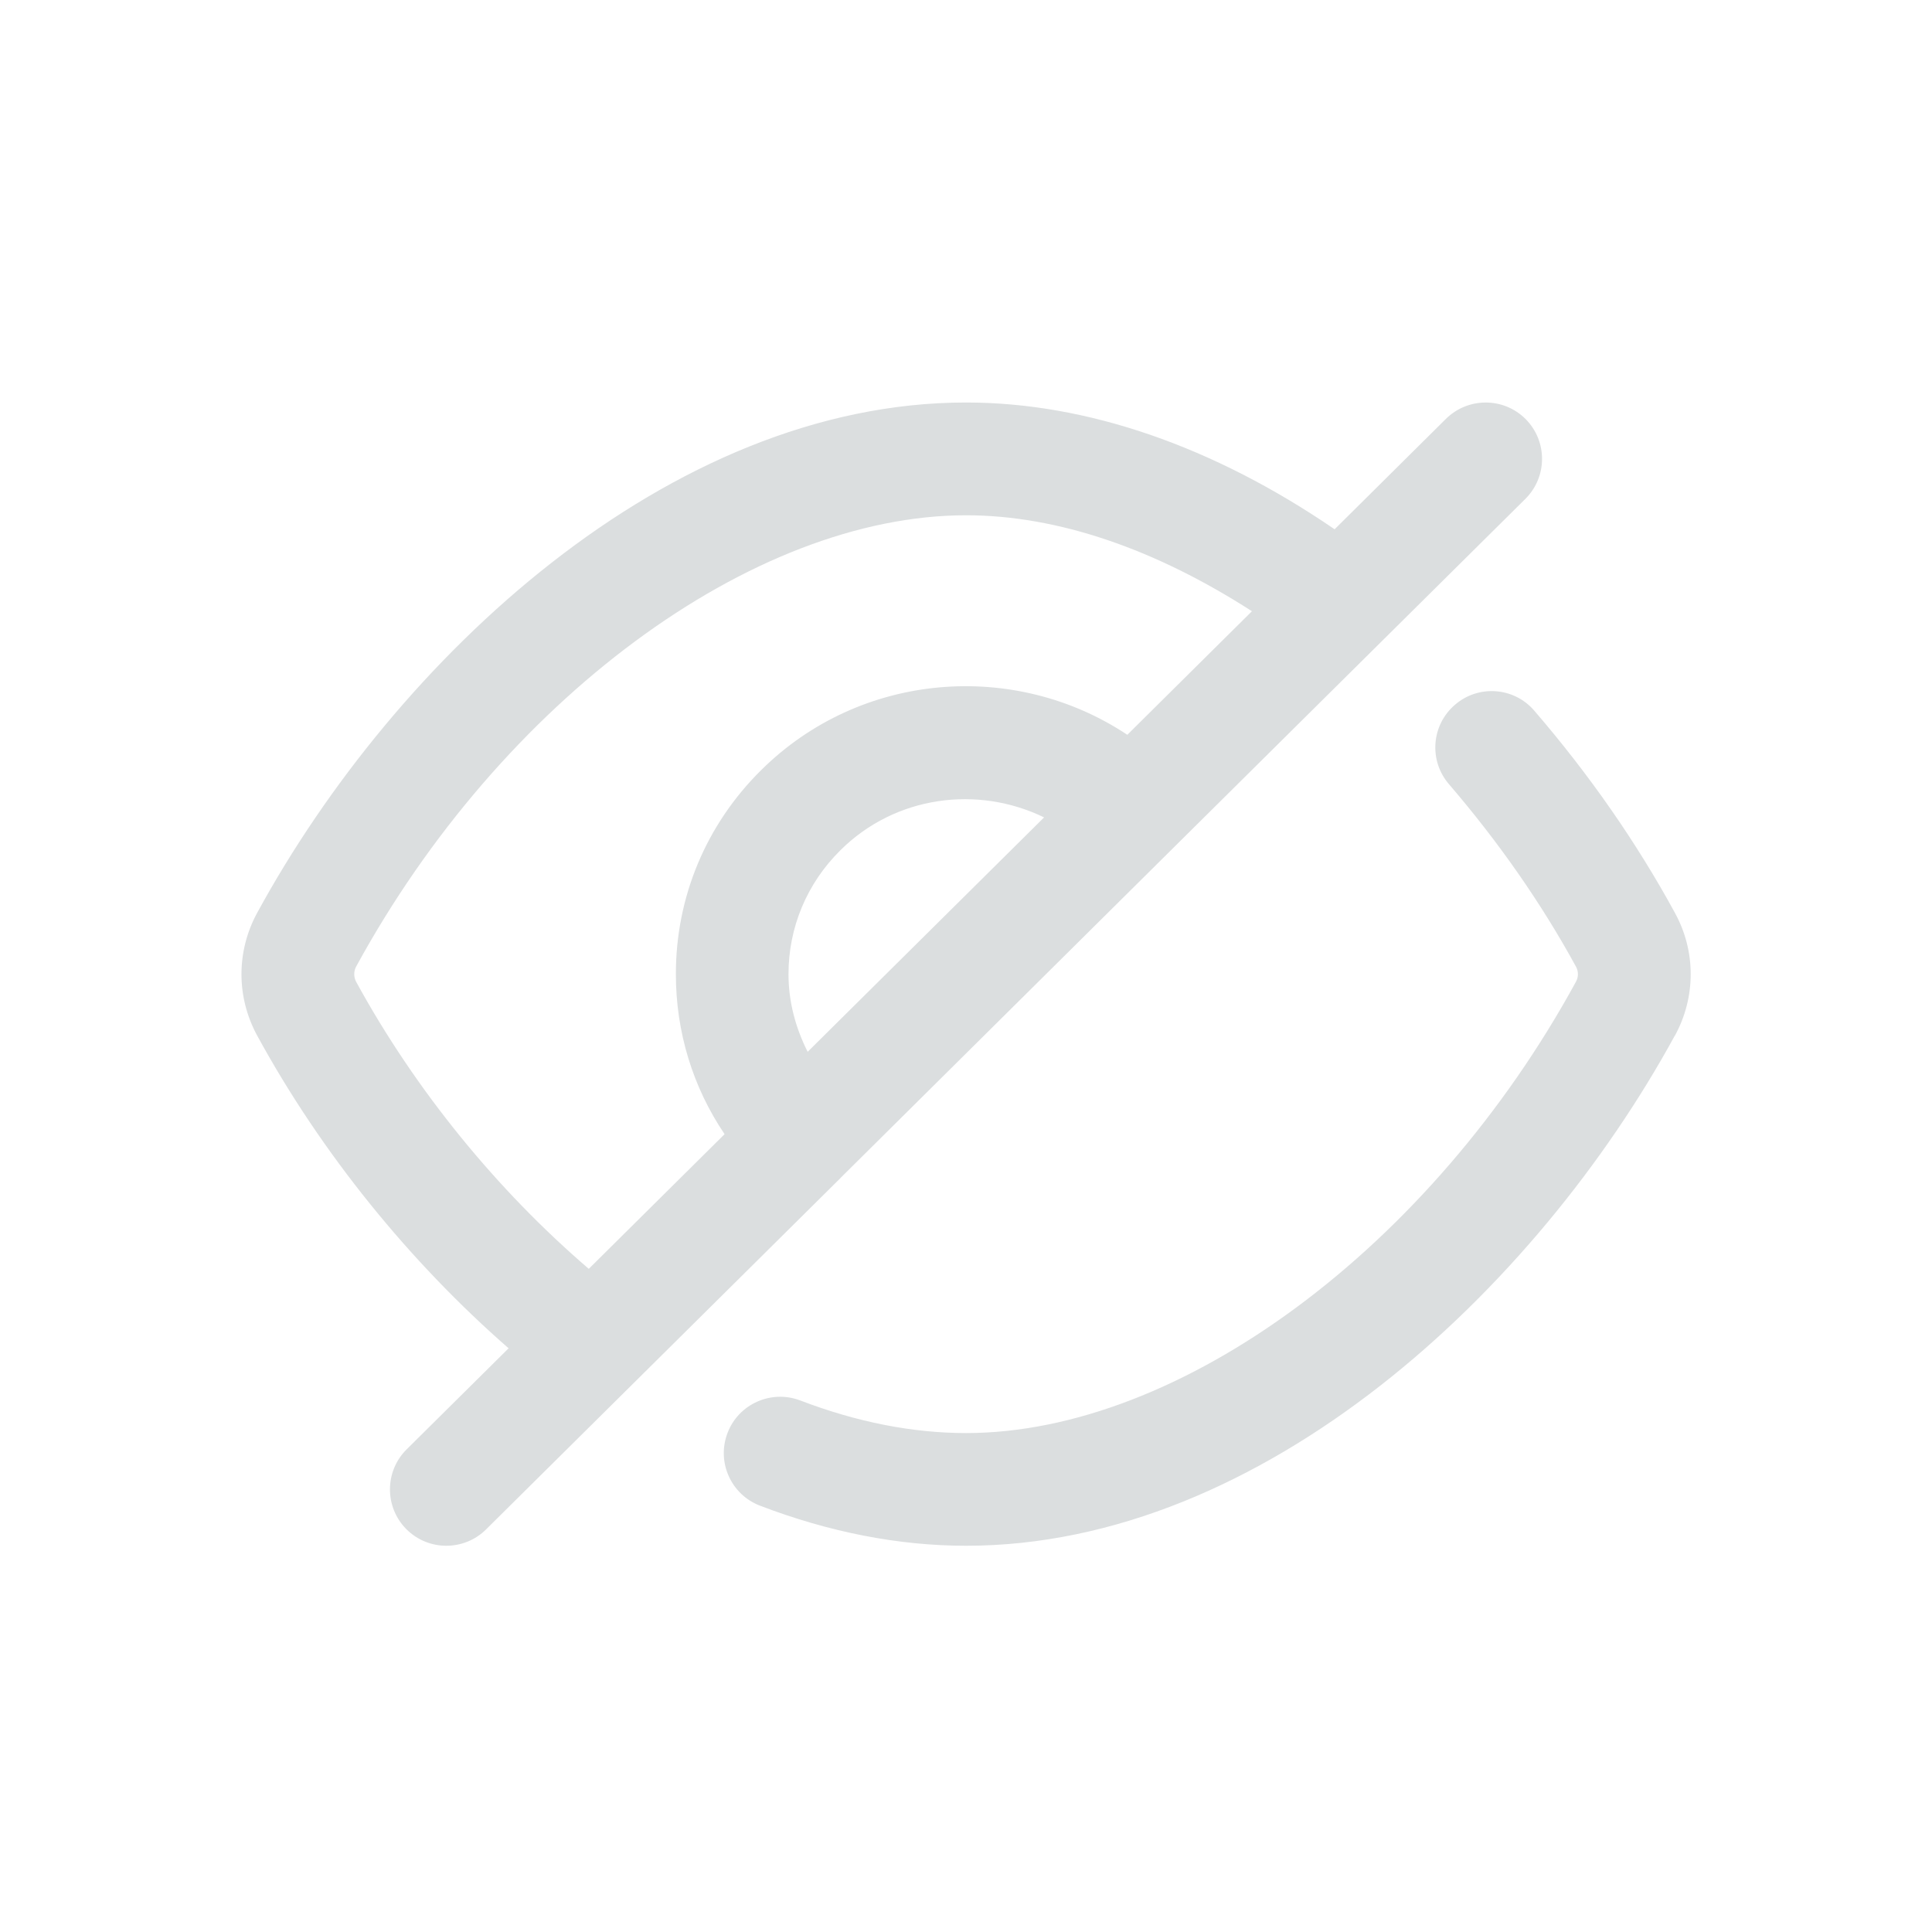 <?xml version="1.0" encoding="UTF-8"?>
<svg width="24px" height="24px" viewBox="0 0 24 24" version="1.1" xmlns="http://www.w3.org/2000/svg" xmlns:xlink="http://www.w3.org/1999/xlink">
    <title>AFDD9979-3054-4161-93CC-52FFA926BDA5@2x</title>
    <defs> 
        <filter x="-22.9%" y="-18.8%" width="145.9%" height="154.7%" filterUnits="objectBoundingBox" id="filter-2">
            <feOffset dx="0" dy="40" in="SourceAlpha" result="shadowOffsetOuter1"></feOffset>
            <feGaussianBlur stdDeviation="36" in="shadowOffsetOuter1" result="shadowBlurOuter1"></feGaussianBlur>
            <feColorMatrix values="0 0 0 0 0.148   0 0 0 0 0.149   0 0 0 0 0.186  0 0 0 0.12 0" type="matrix" in="shadowBlurOuter1"></feColorMatrix>
        </filter>
        <filter x="-54.5%" y="-54.5%" width="209.1%" height="209.1%" filterUnits="objectBoundingBox" id="filter-3">
            <feOffset dx="0" dy="2" in="SourceAlpha" result="shadowOffsetOuter1"></feOffset>
            <feGaussianBlur stdDeviation="2" in="shadowOffsetOuter1" result="shadowBlurOuter1"></feGaussianBlur>
            <feColorMatrix values="0 0 0 0 0   0 0 0 0 0   0 0 0 0 0  0 0 0 0.5 0" type="matrix" in="shadowBlurOuter1" result="shadowMatrixOuter1"></feColorMatrix>
            <feMerge>
                <feMergeNode in="shadowMatrixOuter1"></feMergeNode>
                <feMergeNode in="SourceGraphic"></feMergeNode>
            </feMerge>
        </filter>
    </defs>
    <g id="Customer" stroke="none" stroke-width="1" fill="none" fill-rule="evenodd">
        <g id="811---Account---Profile---Change-password---02" transform="translate(-945, -332)"> 
            <g id="Group-6"> 
                <g id="Group-15" transform="translate(441, 206)">
                    <g id="Rectangle" transform="translate(0, 1)">
                        <use fill="black" fill-opacity="1" filter="url(#filter-2)" xlink:href="#path-1"></use> 
                    </g>
                    <g id="Element-/-Form-Field-/-Stacked-Copy-2" transform="translate(20, 88)">
                        <g id="Icon24/Blank" filter="url(#filter-3)" transform="translate(484, 45)"></g>
                        <g id="Input/Box/Active" transform="translate(0, 28)">
                            <g id="Icon24/Blank" transform="translate(484, 10)" fill="#DBDEDF">
                                <path d="M7.314,15.762 L9.001,14.089 C8.607,13.506 8.396,12.821 8.396,12.102 C8.395,11.144 8.771,10.244 9.454,9.568 C10.689,8.342 12.604,8.197 14.004,9.128 L15.552,7.593 C14.359,6.825 13.145,6.401 12.001,6.401 C9.34,6.401 6.224,8.707 4.423,12.009 C4.393,12.065 4.393,12.138 4.424,12.196 C5.167,13.556 6.185,14.793 7.314,15.762 M10.033,13.066 L12.97,10.154 C12.145,9.753 11.123,9.883 10.44,10.562 C10.024,10.973 9.795,11.52 9.795,12.102 C9.795,12.444 9.883,12.769 10.033,13.066 M10.443,14.632 L6.038,18.999 C5.901,19.135 5.722,19.202 5.544,19.202 C5.365,19.202 5.184,19.133 5.047,18.995 C4.775,18.72 4.777,18.277 5.051,18.005 L6.318,16.749 C5.096,15.681 3.999,14.338 3.195,12.865 C2.934,12.386 2.935,11.816 3.195,11.339 C4.915,8.184 8.305,5 12.001,5 C13.503,5 15.076,5.546 16.579,6.575 L17.962,5.203 C18.238,4.931 18.681,4.933 18.953,5.207 C19.225,5.482 19.223,5.925 18.949,6.197 L14.554,10.554 C14.553,10.555 14.553,10.556 14.552,10.557 C14.551,10.558 14.55,10.558 14.549,10.559 L10.445,14.629 C10.445,14.63 10.444,14.63 10.444,14.631 C10.443,14.631 10.443,14.631 10.443,14.632 M20.806,12.866 C20.806,12.866 20.805,12.866 20.804,12.867 C19.083,16.02 15.694,19.202 12.001,19.202 C11.165,19.202 10.303,19.034 9.441,18.704 C9.08,18.566 8.899,18.161 9.038,17.8 C9.175,17.44 9.581,17.26 9.941,17.397 C10.644,17.666 11.336,17.802 12.001,17.802 C14.66,17.802 17.776,15.496 19.578,12.194 C19.609,12.137 19.609,12.067 19.579,12.011 C19.15,11.225 18.619,10.463 18,9.742 C17.747,9.449 17.78,9.007 18.074,8.755 C18.365,8.503 18.808,8.534 19.06,8.829 C19.745,9.624 20.332,10.469 20.806,11.339 C21.068,11.815 21.068,12.387 20.806,12.866" id="Fill-1"></path>
                            </g>
                        </g>
                    </g>
                </g>
            </g>
        </g>
    </g>
</svg>